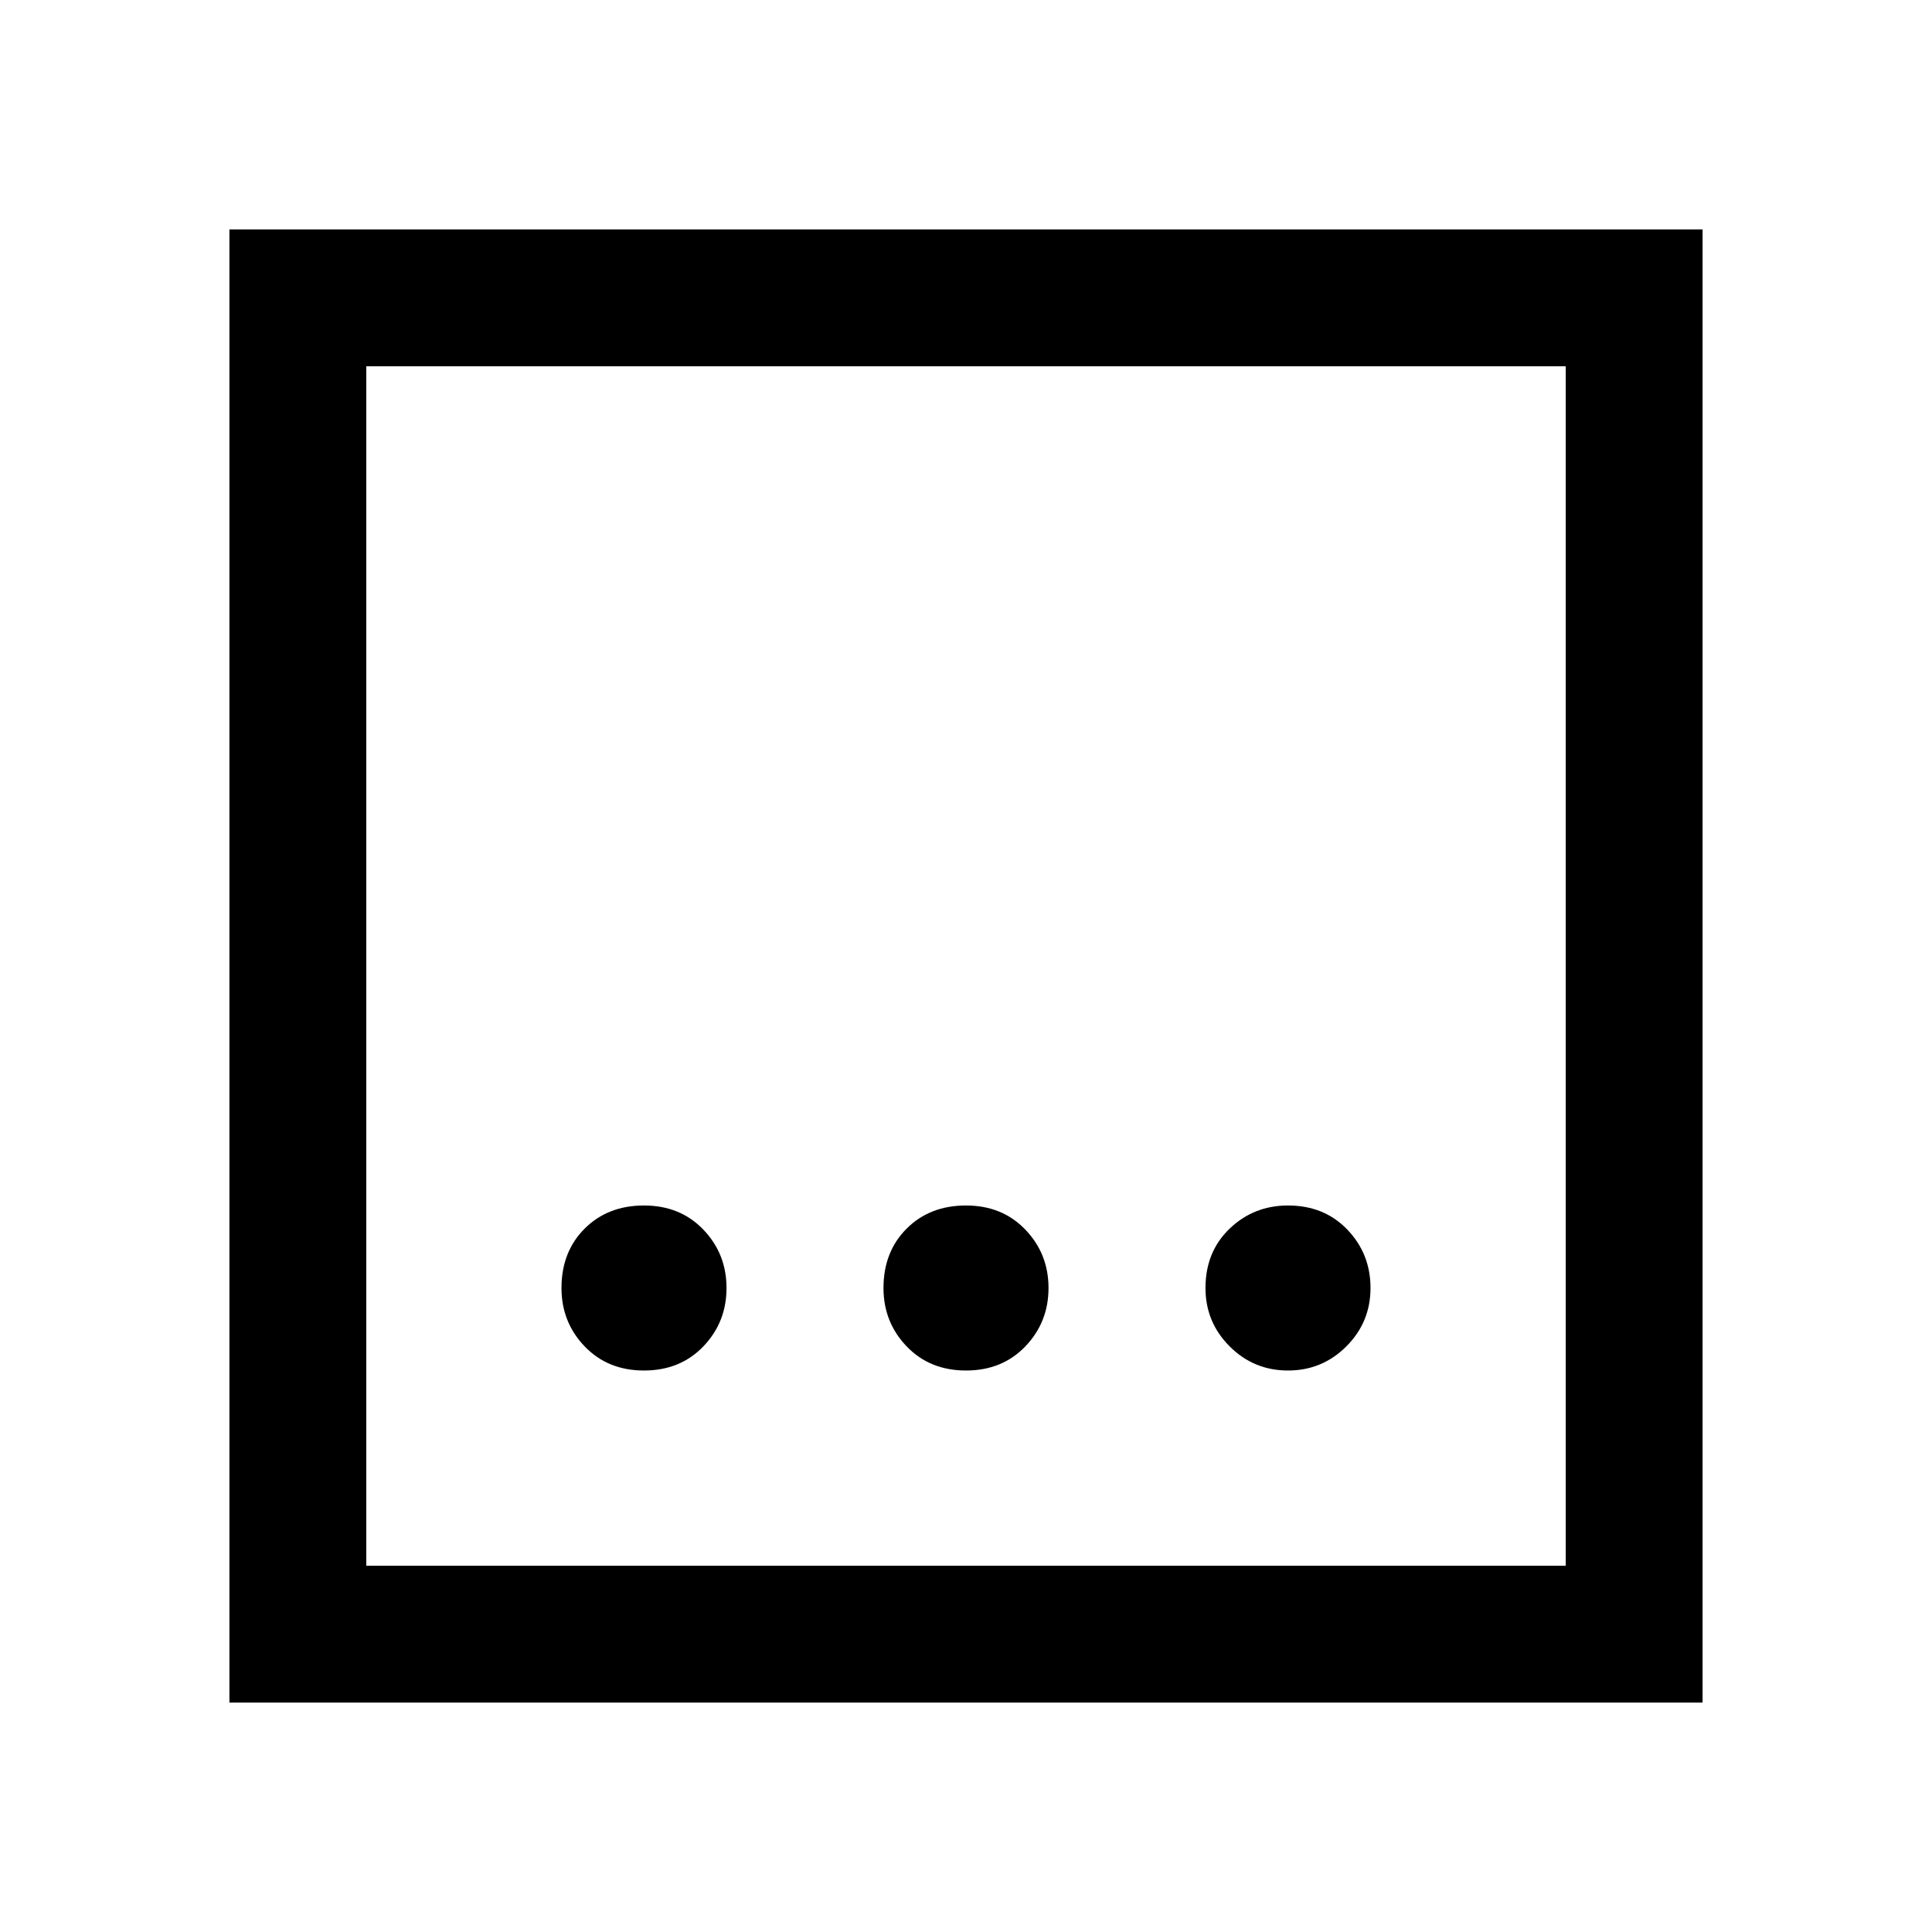 <svg xmlns="http://www.w3.org/2000/svg" width="48" height="48" viewBox="0 0 48 48"><path d="M24 34.05q.9 0 1.475-.6.575-.6.575-1.45t-.575-1.45q-.575-.6-1.475-.6-.9 0-1.475.575-.575.575-.575 1.475 0 .85.575 1.45t1.475.6Zm-8 0q.9 0 1.475-.6.575-.6.575-1.45t-.575-1.45q-.575-.6-1.475-.6-.9 0-1.475.575-.575.575-.575 1.475 0 .85.575 1.45t1.475.6Zm16 0q.85 0 1.45-.6t.6-1.45q0-.85-.575-1.45T32 29.95q-.85 0-1.45.575T29.95 32q0 .85.6 1.45t1.45.6ZM5.7 42.3V5.7h36.6v36.6Zm3.4-3.4h29.8V9.1H9.1Zm0-29.8v29.8Z"/></svg>